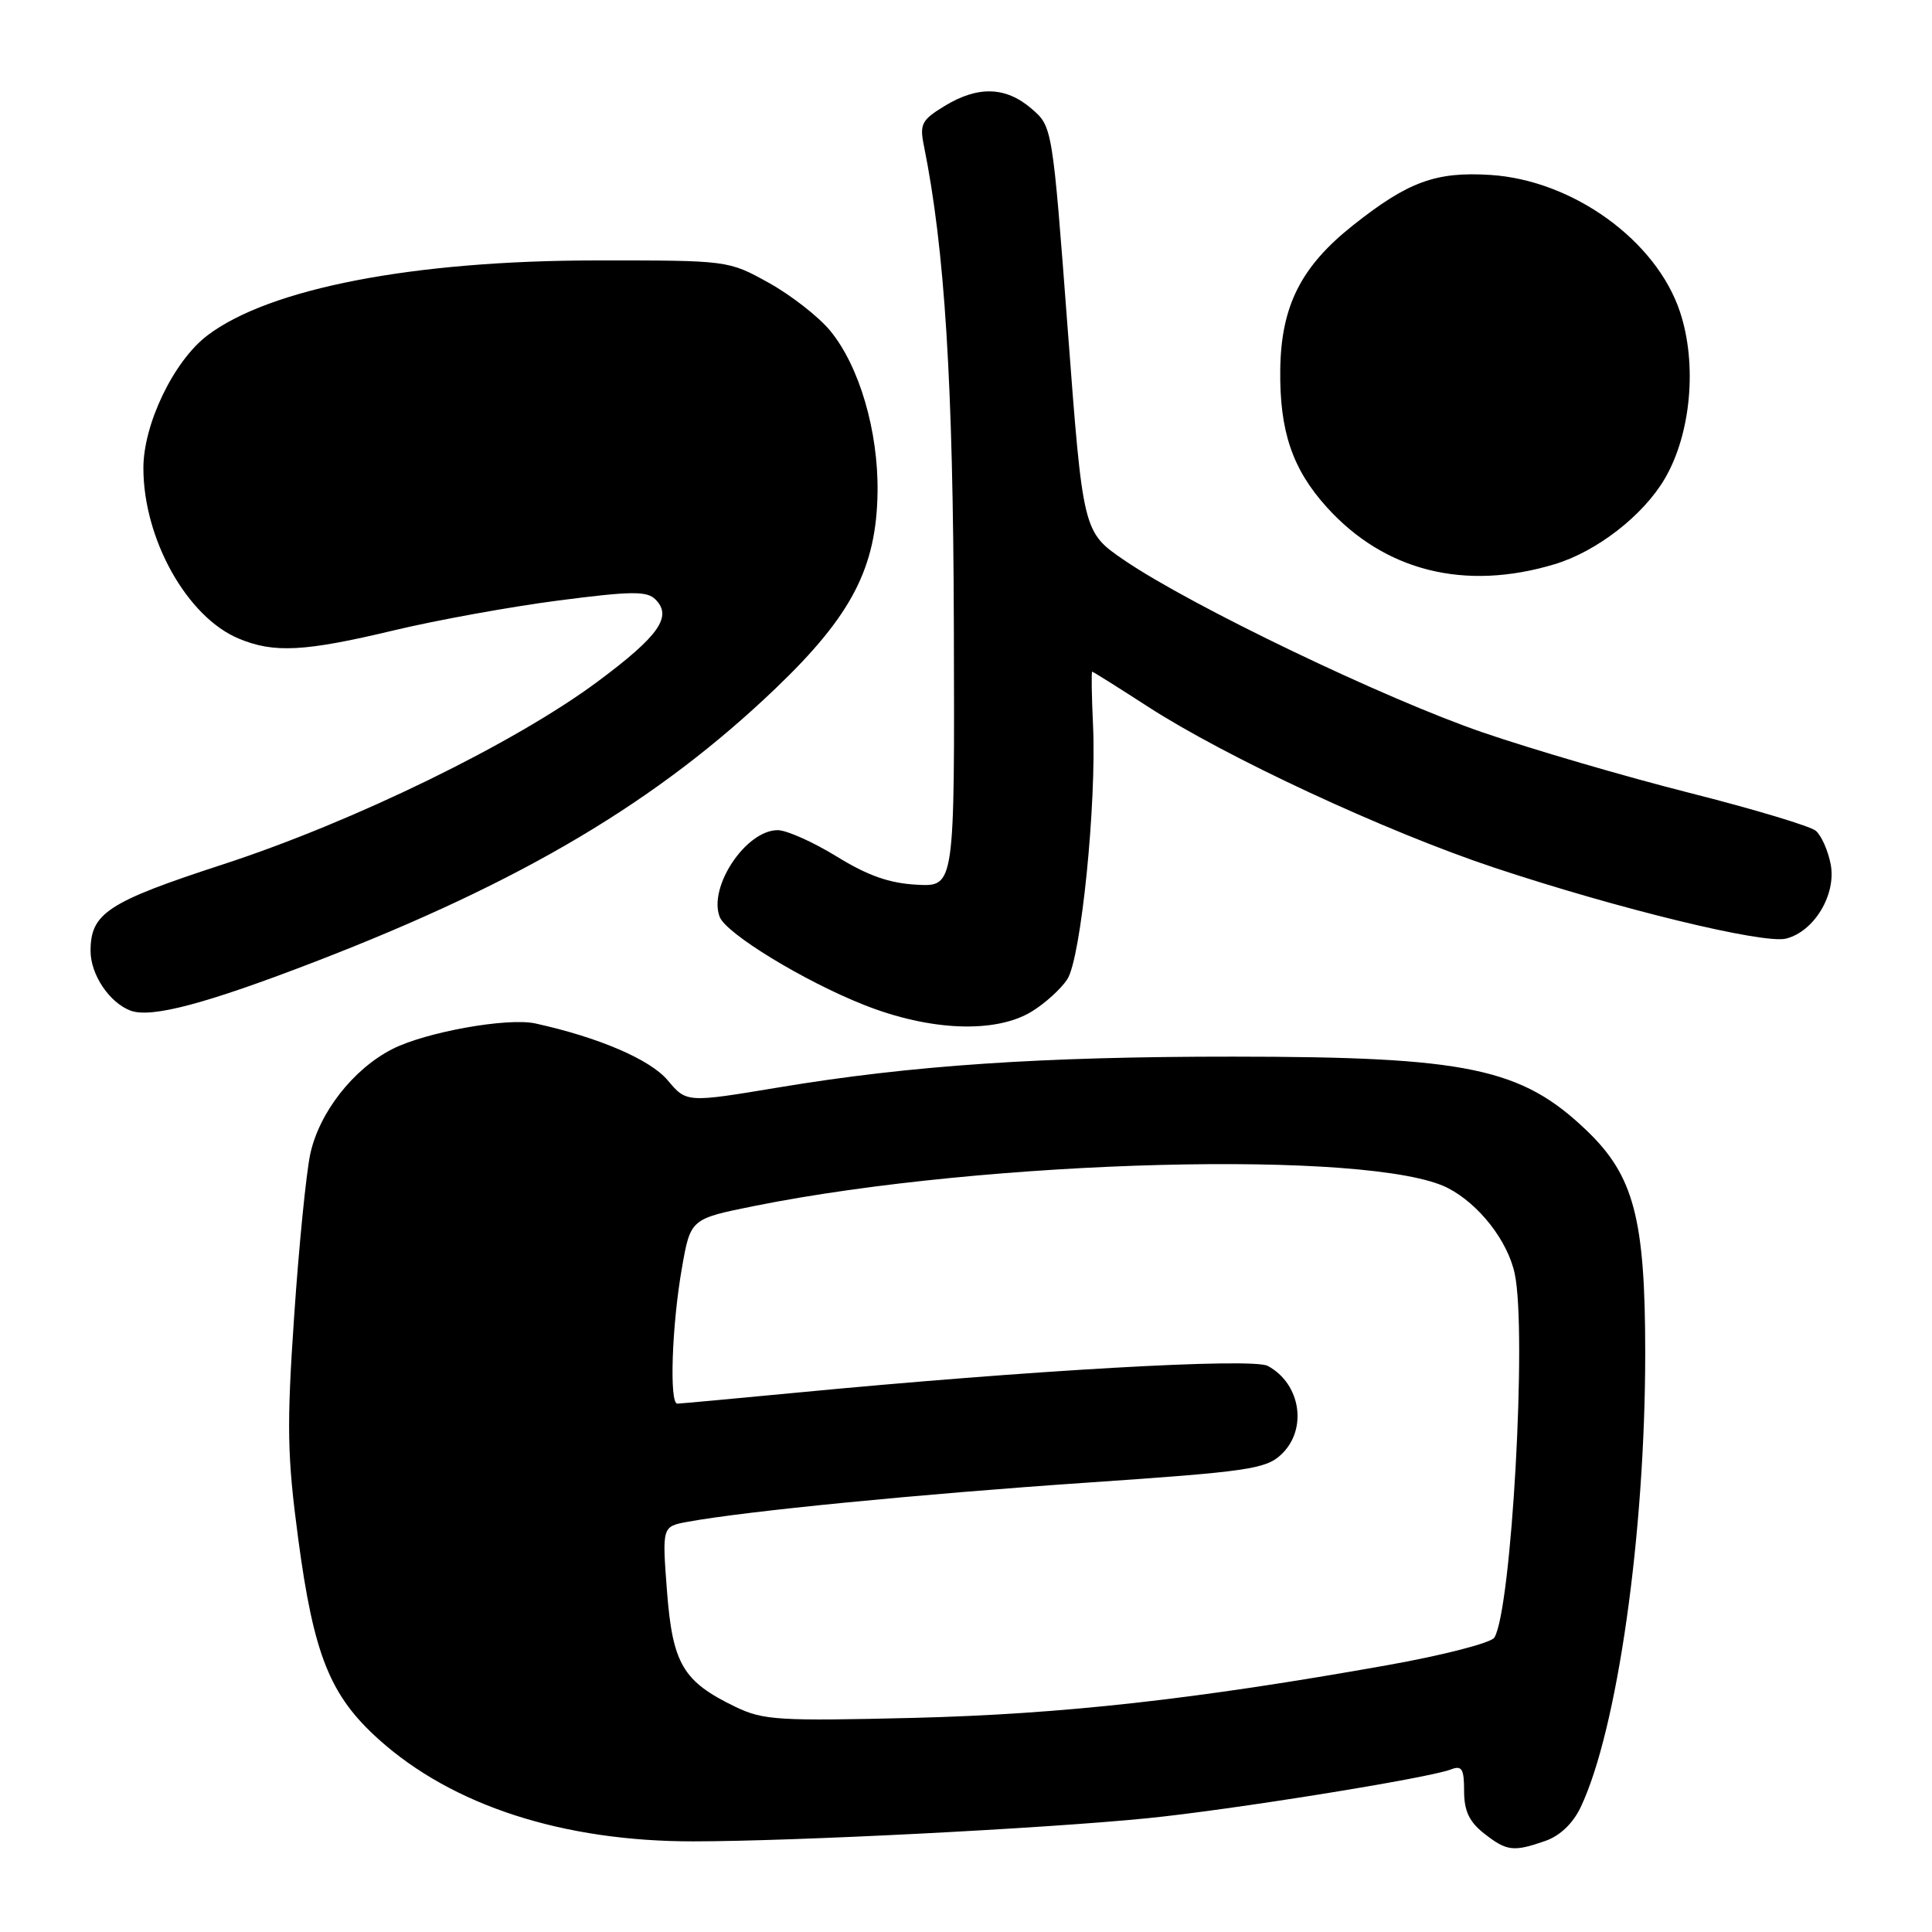 <?xml version="1.0" encoding="UTF-8" standalone="no"?>
<!DOCTYPE svg PUBLIC "-//W3C//DTD SVG 1.1//EN" "http://www.w3.org/Graphics/SVG/1.1/DTD/svg11.dtd" >
<svg xmlns="http://www.w3.org/2000/svg" xmlns:xlink="http://www.w3.org/1999/xlink" version="1.1" viewBox="0 0 256 256">
 <g >
 <path fill="currentColor"
d=" M 204.77 243.93 C 206.71 243.25 208.43 241.61 209.45 239.46 C 214.30 229.24 218.00 203.22 218.00 179.29 C 218.00 161.50 216.51 155.81 210.26 149.82 C 201.60 141.51 194.46 140.02 163.40 140.01 C 138.01 140.00 120.70 141.17 103.23 144.08 C 90.97 146.12 90.97 146.12 88.46 143.13 C 86.14 140.38 79.31 137.45 70.93 135.61 C 67.25 134.81 56.41 136.75 51.98 139.01 C 46.80 141.65 42.29 147.43 41.11 152.92 C 40.57 155.44 39.61 165.09 38.98 174.36 C 37.98 188.98 38.05 192.89 39.51 203.86 C 41.57 219.31 43.72 224.67 50.19 230.48 C 59.95 239.26 74.62 244.01 91.91 243.99 C 105.29 243.98 138.25 242.30 152.00 240.93 C 163.03 239.83 189.26 235.62 192.25 234.46 C 193.71 233.90 194.00 234.36 194.00 237.32 C 194.00 239.95 194.68 241.39 196.63 242.93 C 199.65 245.30 200.53 245.41 204.77 243.93 Z  M 136.70 134.04 C 138.45 132.97 140.58 131.05 141.42 129.76 C 143.24 126.98 145.32 106.41 144.83 96.04 C 144.65 92.17 144.60 89.00 144.72 89.00 C 144.84 89.00 148.15 91.08 152.08 93.62 C 162.49 100.36 183.64 110.19 198.00 114.97 C 214.39 120.42 233.69 125.12 236.66 124.37 C 240.38 123.44 243.33 118.55 242.58 114.55 C 242.23 112.71 241.34 110.70 240.60 110.08 C 239.85 109.46 232.33 107.20 223.87 105.06 C 215.42 102.92 203.10 99.32 196.50 97.06 C 183.52 92.61 157.86 80.29 149.00 74.25 C 143.50 70.50 143.50 70.50 141.48 43.64 C 139.45 16.78 139.45 16.78 136.67 14.39 C 133.26 11.46 129.57 11.35 125.14 14.06 C 122.13 15.89 121.84 16.45 122.42 19.30 C 125.19 33.00 126.30 50.70 126.39 83.00 C 126.50 117.50 126.50 117.50 121.50 117.23 C 117.85 117.04 114.98 116.03 110.85 113.48 C 107.74 111.57 104.23 110.00 103.05 110.00 C 98.85 110.00 93.83 117.50 95.36 121.49 C 96.21 123.71 106.55 130.02 114.50 133.16 C 123.23 136.62 131.91 136.96 136.70 134.04 Z  M 41.86 127.39 C 69.24 116.82 87.15 106.18 102.83 91.16 C 112.86 81.55 116.14 75.22 116.28 65.21 C 116.39 57.11 113.86 48.50 110.00 43.82 C 108.47 41.96 104.80 39.10 101.86 37.47 C 96.50 34.50 96.50 34.50 79.00 34.51 C 54.76 34.52 35.66 38.21 27.45 44.47 C 23.02 47.85 19.00 56.19 19.00 62.02 C 19.00 71.42 24.78 81.76 31.64 84.62 C 36.30 86.57 40.37 86.35 52.17 83.53 C 57.85 82.17 67.67 80.39 74.00 79.57 C 83.65 78.32 85.72 78.29 86.85 79.43 C 89.12 81.69 87.33 84.25 79.25 90.27 C 68.28 98.44 46.95 108.86 29.56 114.53 C 14.26 119.52 12.00 121.00 12.00 126.00 C 12.00 129.15 14.51 132.88 17.32 133.92 C 20.05 134.93 27.33 133.00 41.86 127.39 Z  M 206.00 74.76 C 211.58 73.08 217.74 68.30 220.59 63.43 C 224.07 57.50 224.91 48.26 222.61 41.33 C 219.47 31.86 208.41 23.88 197.49 23.18 C 190.25 22.72 186.57 24.07 179.26 29.87 C 172.38 35.33 169.75 40.55 169.64 48.98 C 169.54 57.13 171.24 62.15 175.80 67.20 C 183.46 75.68 194.10 78.35 206.00 74.76 Z  M 97.50 226.19 C 90.50 222.82 89.13 220.51 88.38 210.85 C 87.73 202.27 87.73 202.27 91.11 201.65 C 98.73 200.24 121.88 197.97 144.00 196.46 C 165.26 195.01 167.71 194.66 169.75 192.75 C 173.30 189.44 172.38 183.35 167.98 180.99 C 165.93 179.89 136.47 181.57 105.50 184.54 C 97.25 185.33 90.16 185.98 89.75 185.99 C 88.67 186.01 89.02 175.60 90.36 168.00 C 91.50 161.50 91.50 161.50 100.00 159.79 C 130.83 153.60 181.92 152.29 191.87 157.43 C 195.99 159.56 199.79 164.44 200.71 168.78 C 202.35 176.49 200.28 213.31 198.01 216.99 C 197.58 217.69 191.21 219.33 183.86 220.64 C 158.39 225.18 140.74 227.14 121.00 227.63 C 103.23 228.06 101.14 227.94 97.50 226.19 Z "/>
</g>
</svg>